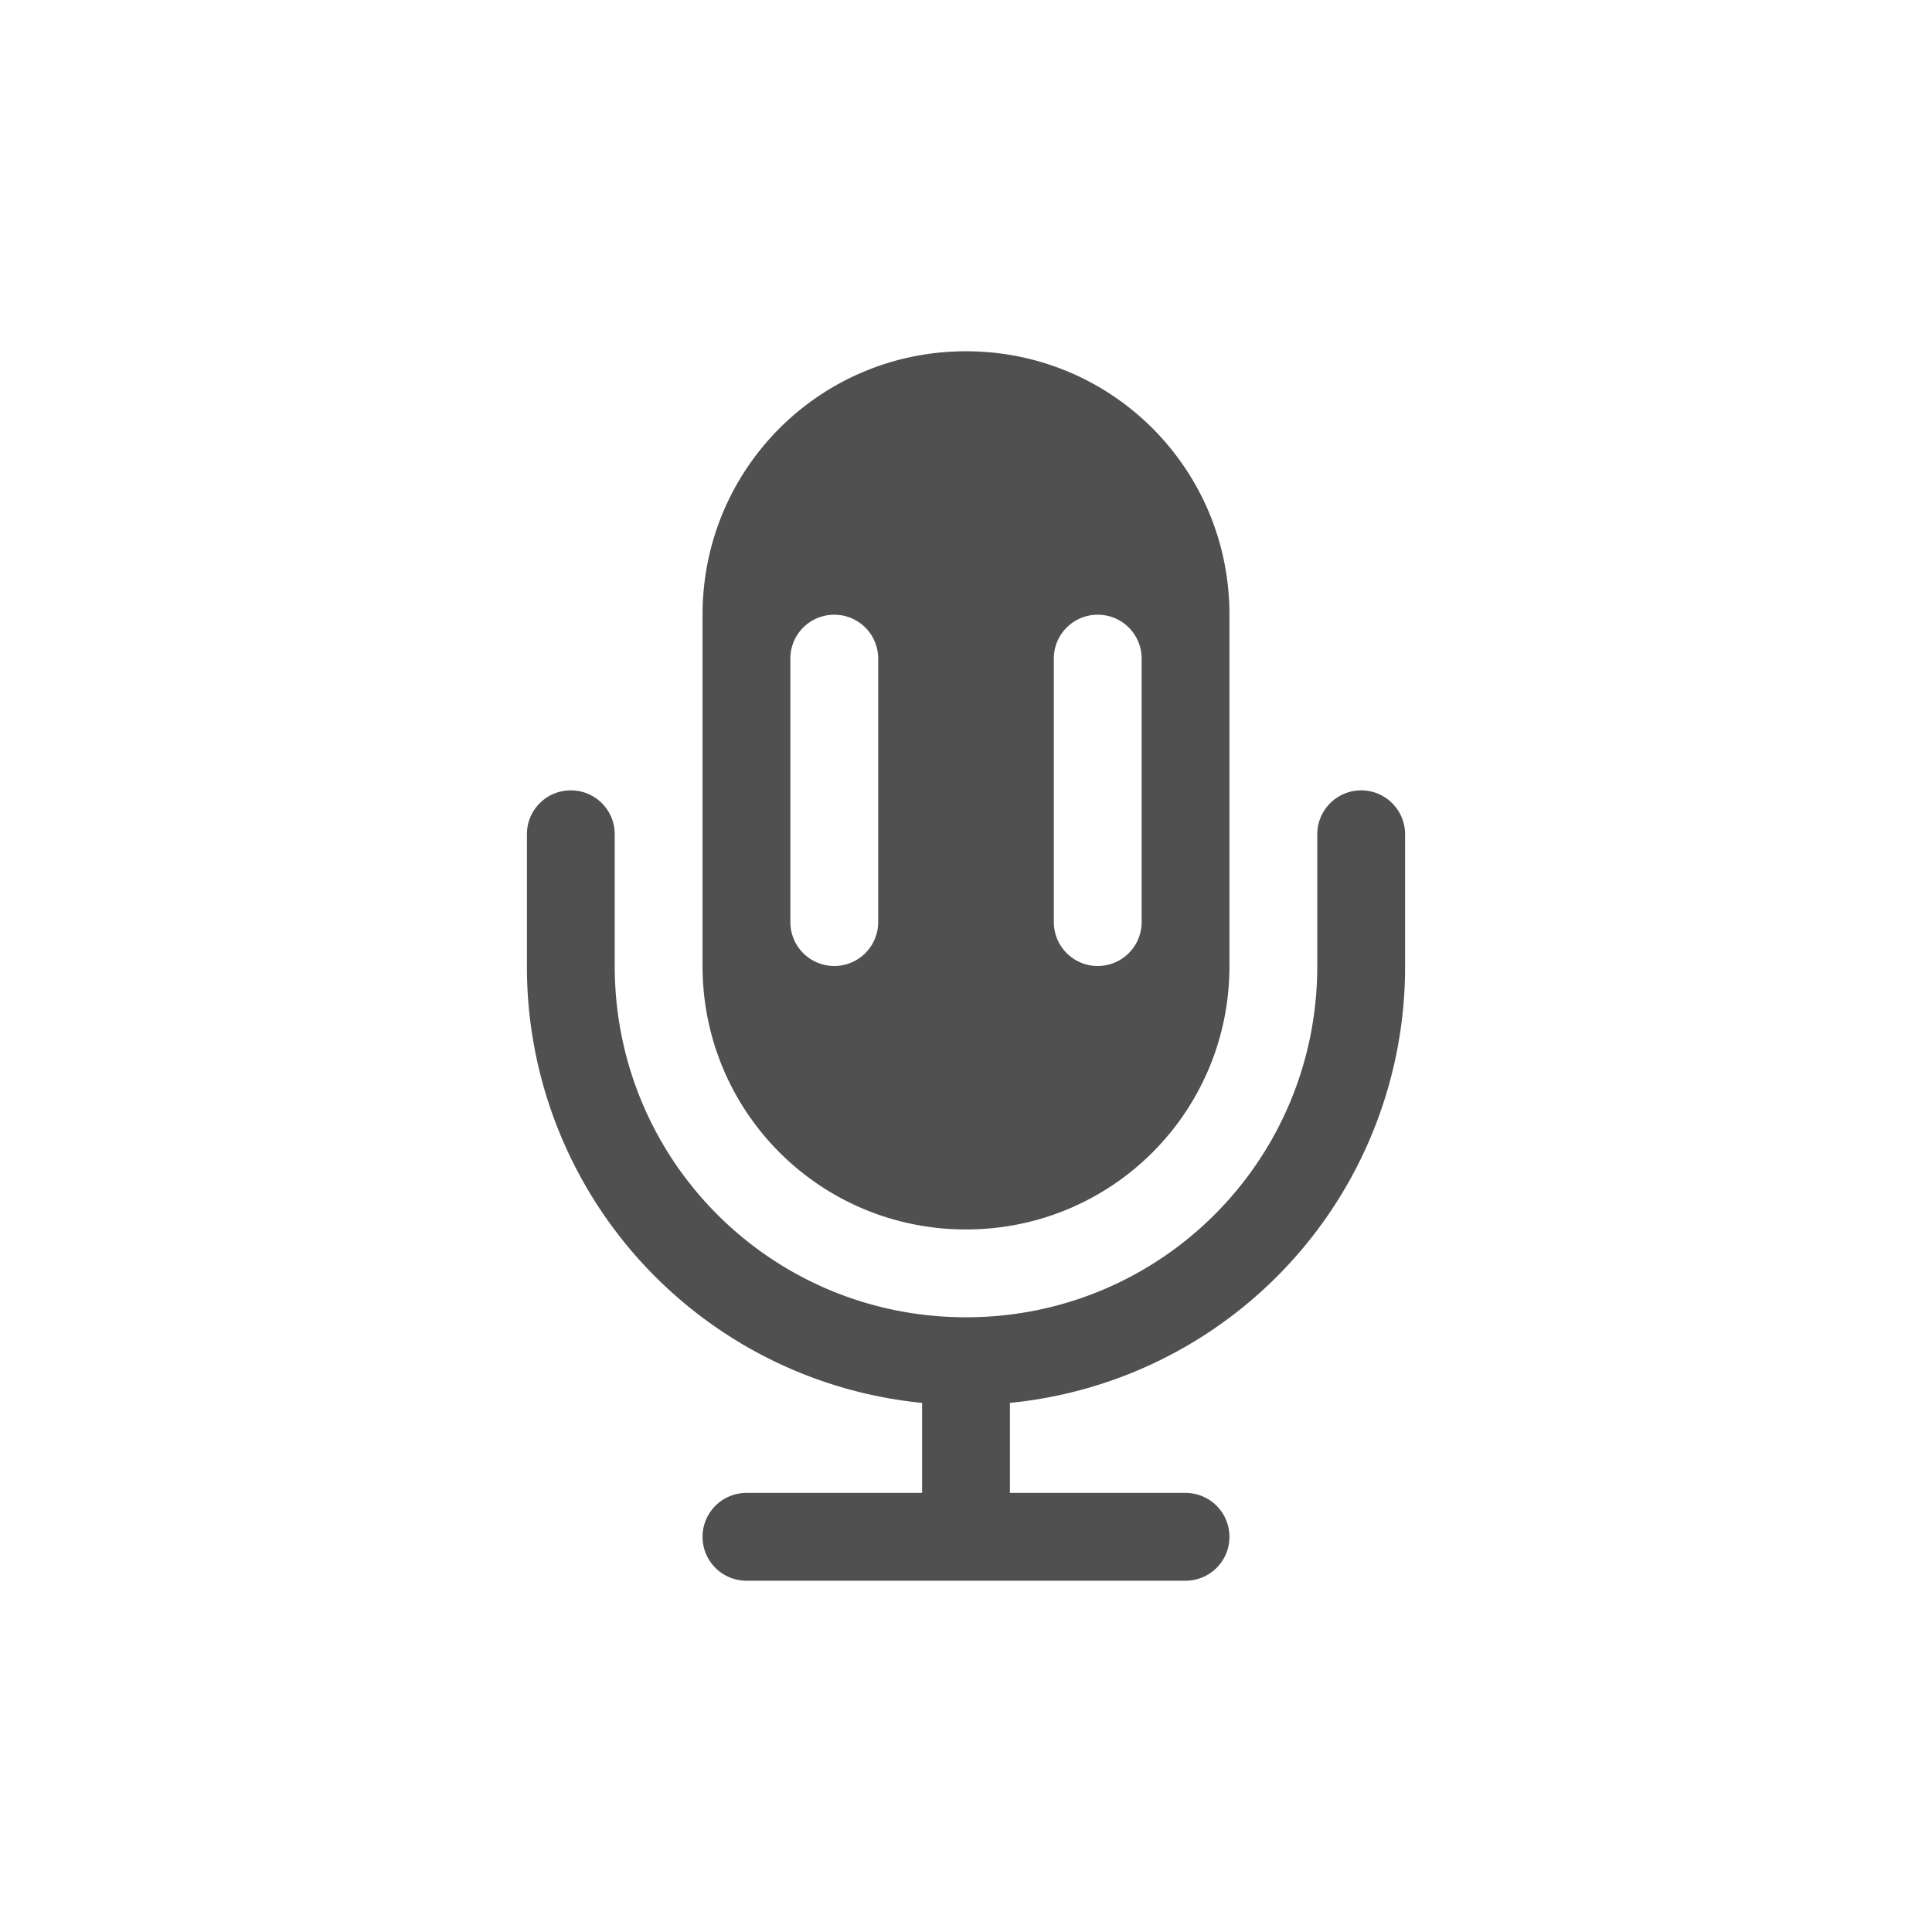 <svg xmlns="http://www.w3.org/2000/svg" width="22" height="22">
    <defs>
        <style id="current-color-scheme" type="text/css">
            .ColorScheme-Highlight{color:#a0b6cb}
        </style>
    </defs>
    <g fill="currentColor" style="color:#050505;opacity:.7">
        <path d="M11 4C9.338 4 8 5.338 8 7v4c0 1.662 1.338 3 3 3s3-1.338 3-3V7c0-1.662-1.338-3-3-3zM9.5 7c.277 0 .5.223.5.5v3a.5.5 0 1 1-1 0v-3c0-.277.223-.5.5-.5zm3 0c.277 0 .5.223.5.5v3a.5.5 0 1 1-1 0v-3c0-.277.223-.5.5-.5z"/>
        <path d="M6.5 9c-.277 0-.5.223-.5.5V11a4.99 4.99 0 0 0 4.5 4.975V17h-2a.5.5 0 1 0 0 1h5a.5.5 0 1 0 0-1h-2v-1.025A4.988 4.988 0 0 0 16 11V9.5a.5.5 0 1 0-1 0V11c0 2.216-1.784 4-4 4s-4-1.784-4-4V9.5c0-.277-.223-.5-.5-.5z"/>
    </g>
</svg>
